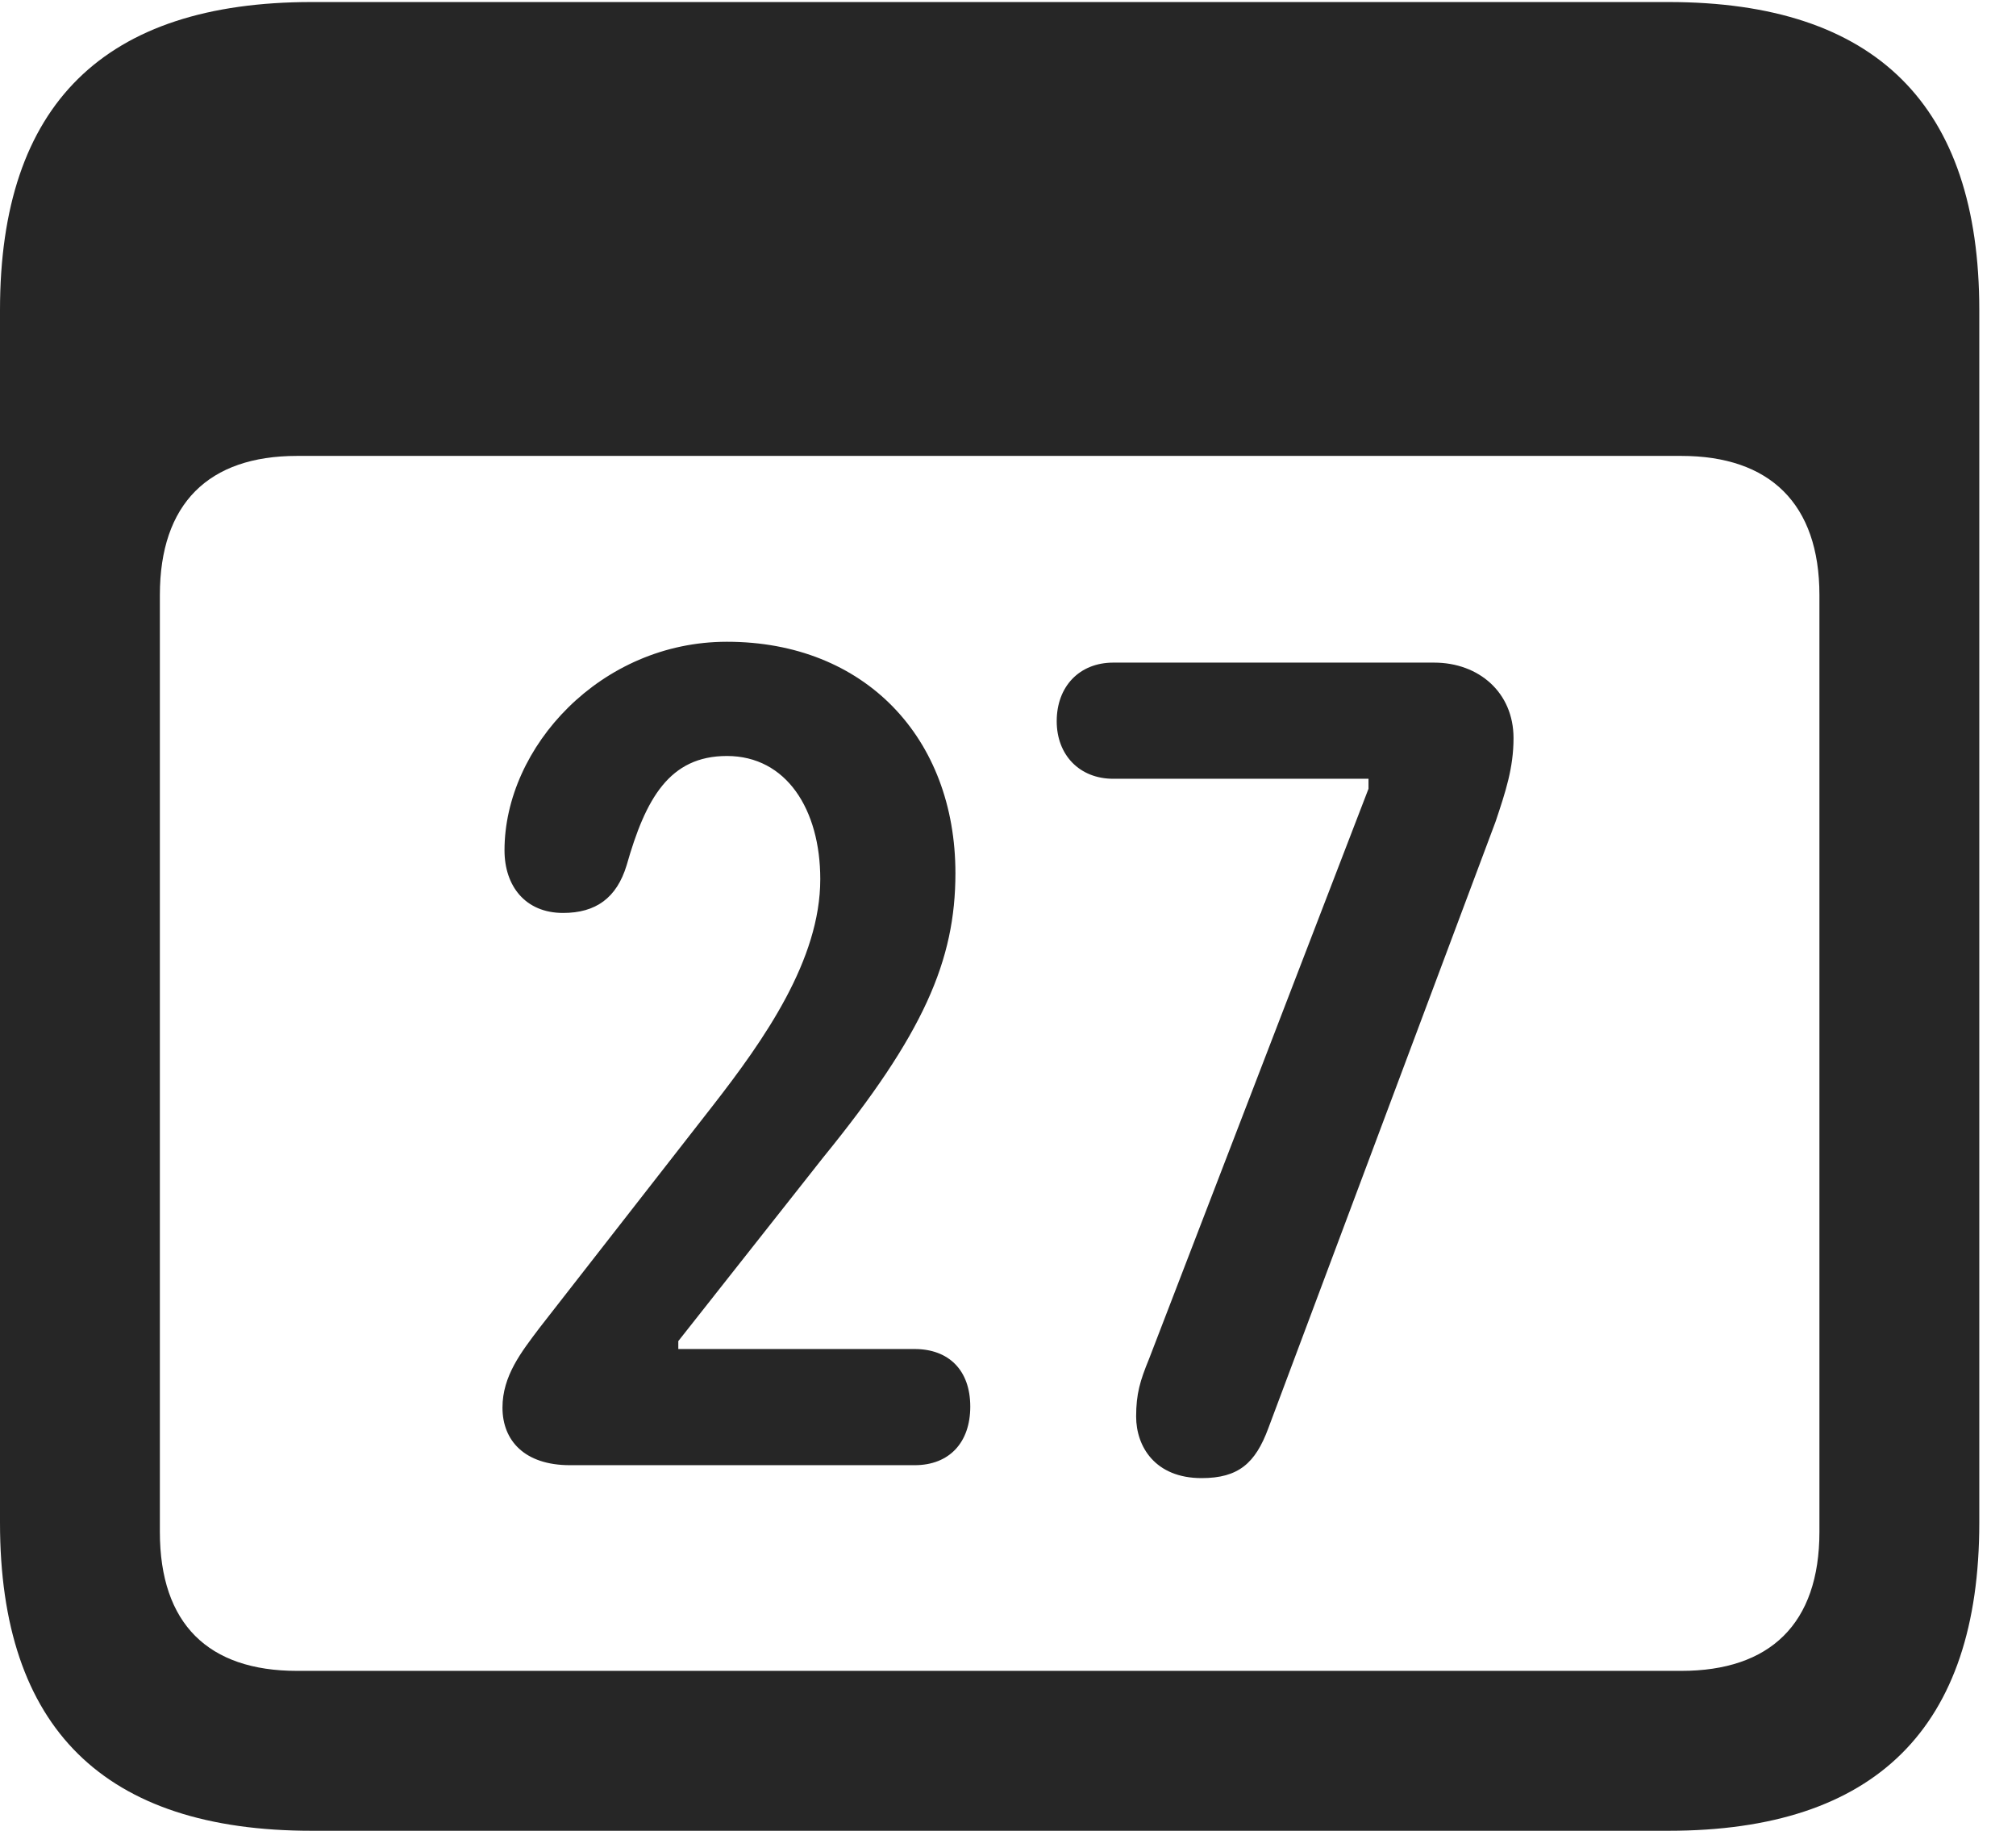 <?xml version="1.0" encoding="UTF-8"?>
<!--Generator: Apple Native CoreSVG 341-->
<!DOCTYPE svg
PUBLIC "-//W3C//DTD SVG 1.1//EN"
       "http://www.w3.org/Graphics/SVG/1.1/DTD/svg11.dtd">
<svg version="1.1" xmlns="http://www.w3.org/2000/svg" xmlns:xlink="http://www.w3.org/1999/xlink" viewBox="0 0 19.824 17.998">
 <g>
  <rect height="17.998" opacity="0" width="19.824" x="0" y="0"/>
  <path d="M3.066 17.998L16.406 17.998C18.447 17.998 19.463 16.982 19.463 14.971L19.463 3.047C19.463 1.035 18.447 0.02 16.406 0.02L3.066 0.02C1.025 0.02 0 1.025 0 3.047L0 14.971C0 16.992 1.025 17.998 3.066 17.998ZM2.92 16.426C2.051 16.426 1.572 15.967 1.572 15.059L1.572 5.85C1.572 4.951 2.051 4.482 2.92 4.482L16.533 4.482C17.402 4.482 17.891 4.951 17.891 5.85L17.891 15.059C17.891 15.967 17.402 16.426 16.533 16.426Z" fill="black" fill-opacity="0.85"/>
  <path d="M5.605 14.404L8.994 14.404C9.336 14.404 9.541 14.18 9.541 13.828C9.541 13.467 9.326 13.262 8.994 13.262L6.67 13.262L6.67 13.184L8.096 11.377C9.082 10.166 9.395 9.443 9.395 8.584C9.395 7.256 8.506 6.309 7.148 6.309C5.908 6.309 4.961 7.344 4.961 8.359C4.961 8.711 5.166 8.975 5.537 8.975C5.859 8.975 6.064 8.828 6.162 8.506C6.348 7.852 6.582 7.432 7.148 7.432C7.734 7.432 8.066 7.959 8.066 8.643C8.066 9.434 7.52 10.215 7.002 10.879L5.303 13.057C5.127 13.291 4.941 13.525 4.941 13.838C4.941 14.16 5.156 14.404 5.605 14.404ZM11.816 14.531C12.178 14.531 12.344 14.385 12.471 14.043L14.707 8.076C14.805 7.783 14.883 7.549 14.883 7.256C14.883 6.807 14.541 6.514 14.102 6.514L10.947 6.514C10.615 6.514 10.391 6.748 10.391 7.09C10.391 7.422 10.615 7.656 10.947 7.656L13.457 7.656L13.457 7.754L11.299 13.359C11.211 13.574 11.172 13.701 11.172 13.926C11.172 14.219 11.357 14.531 11.816 14.531Z" fill="black" fill-opacity="0.85"/>
 </g>
</svg>
